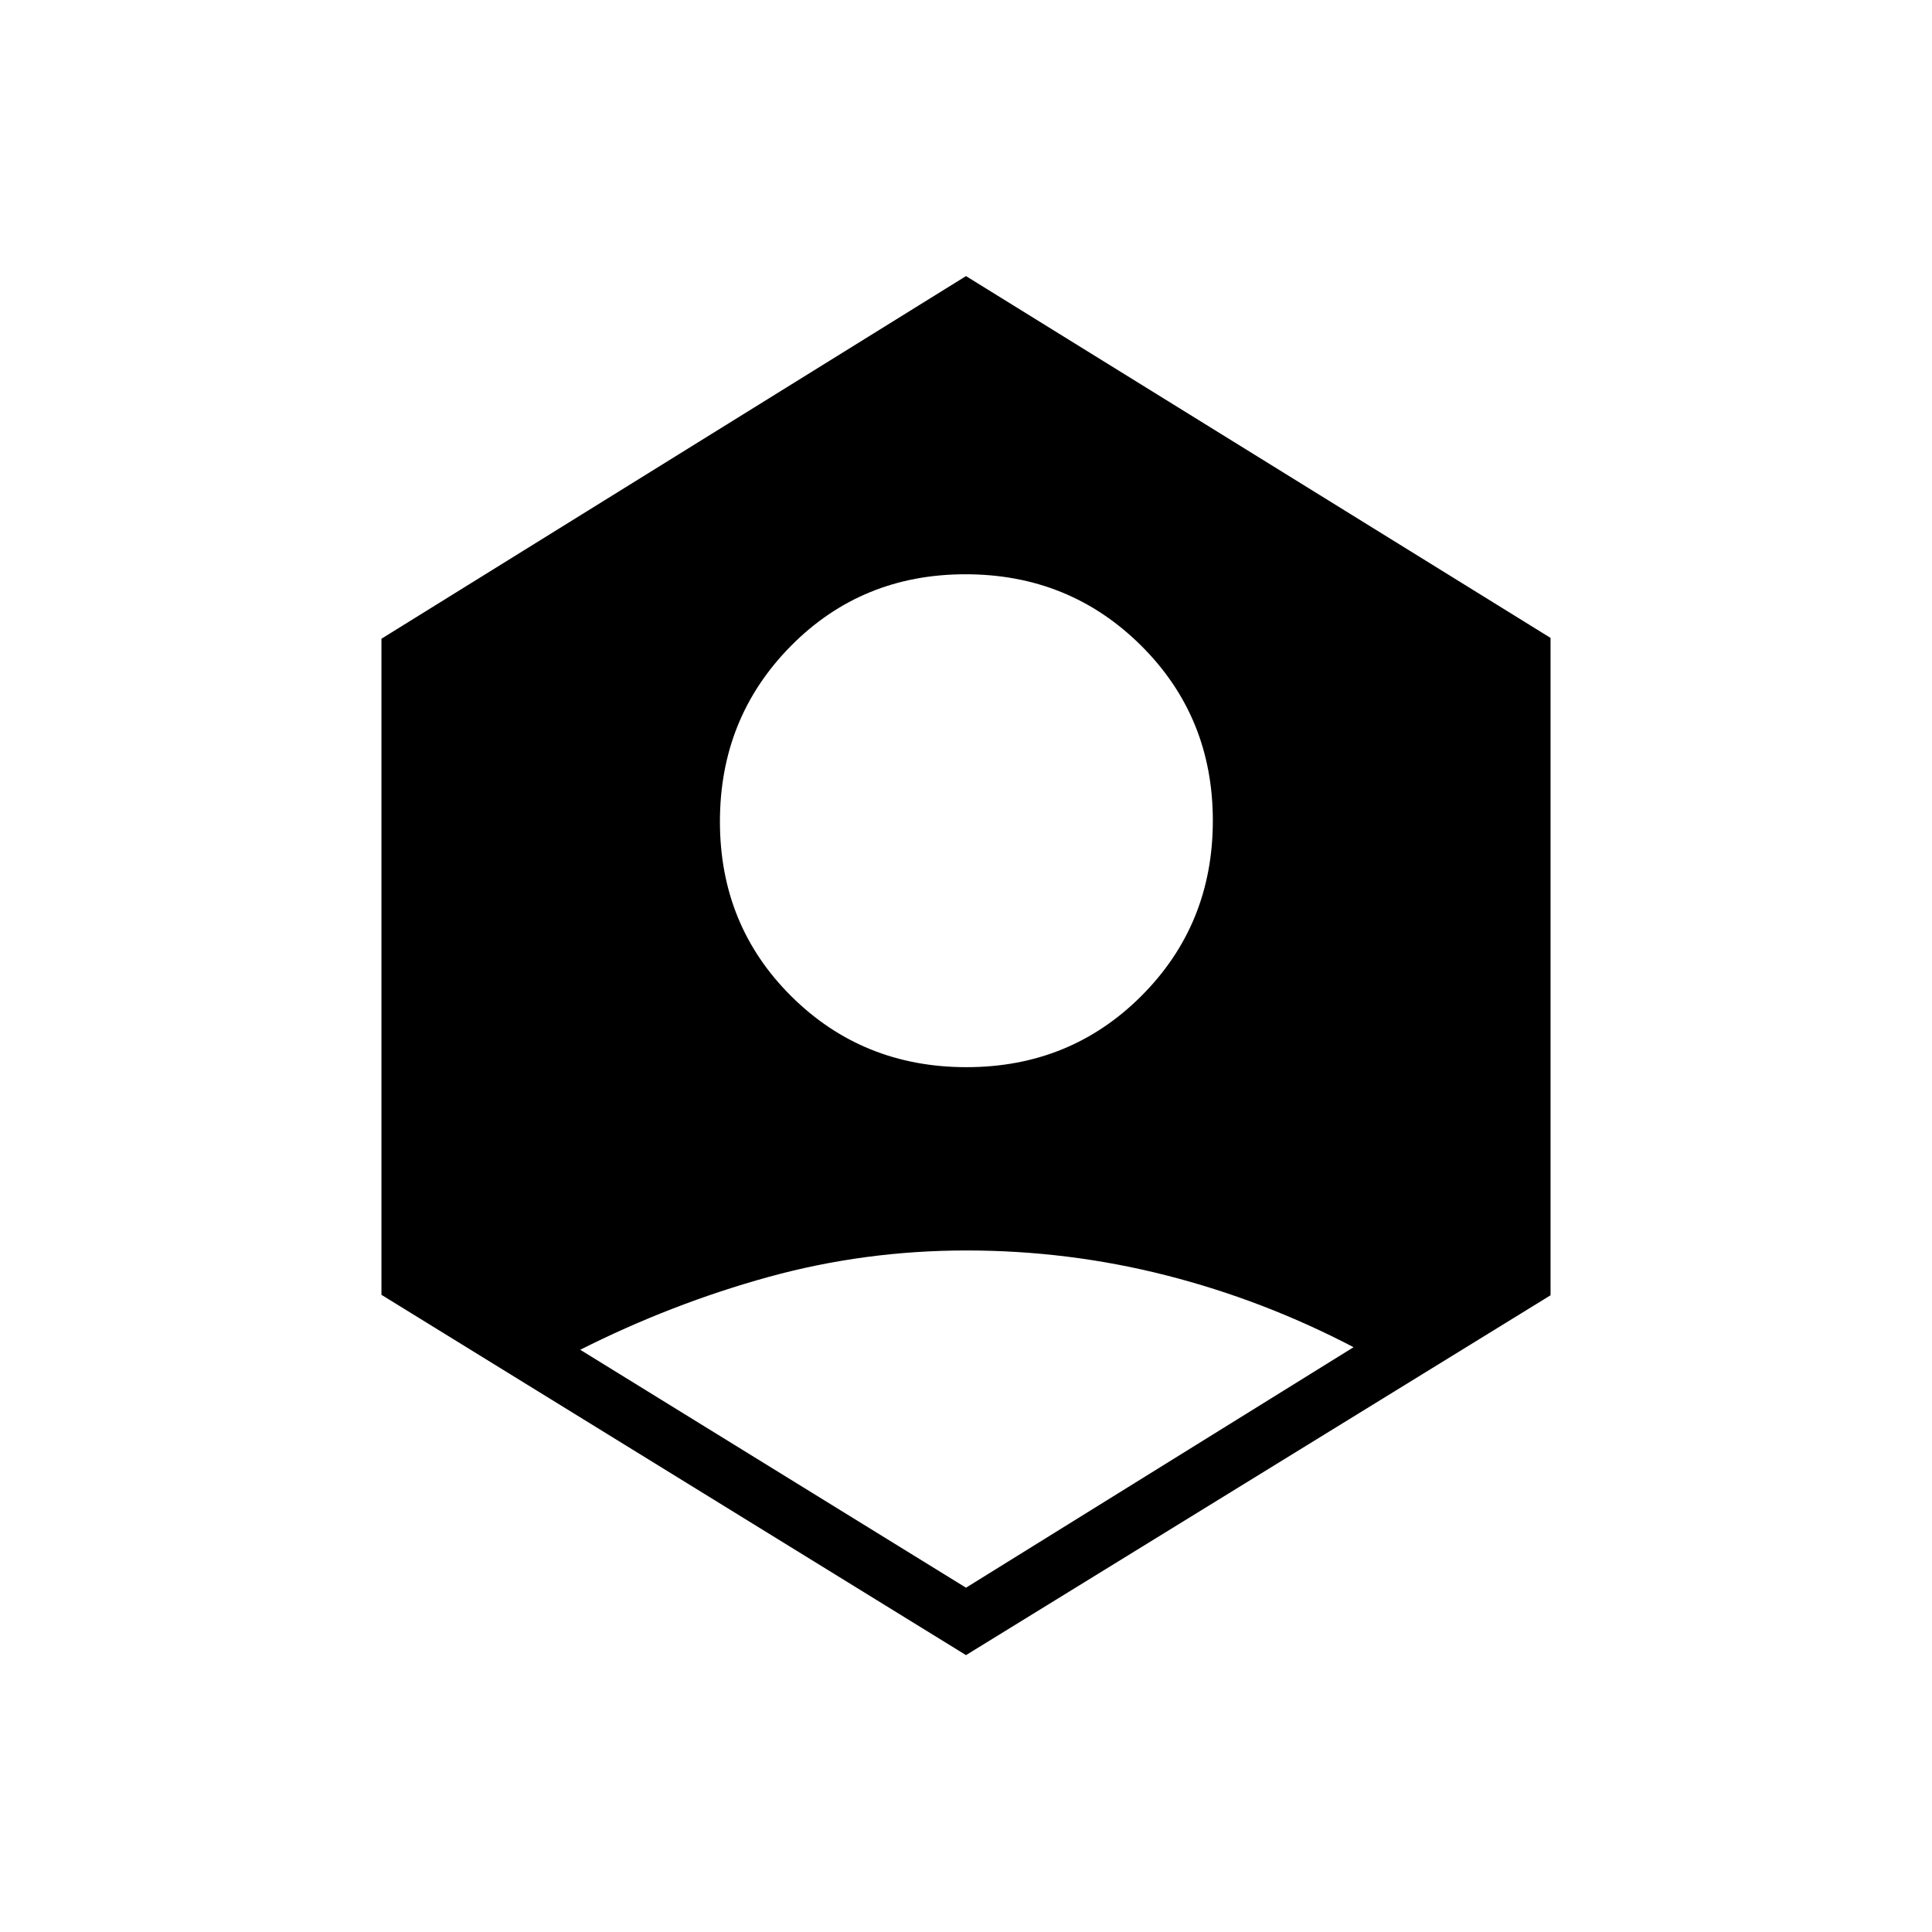 <svg xmlns="http://www.w3.org/2000/svg" height="20" viewBox="0 -960 960 960" width="20"><path d="m480-171.08 192.58-119.5q-44.69-23.38-93.19-35.73-48.49-12.34-99.19-12.34-50.7 0-98.58 13.23-47.89 13.23-93.31 36.11L480-171.08Zm.24-258.65q51.57 0 86.99-35.47 35.42-35.48 35.42-87.04 0-51.57-35.66-86.99-35.67-35.42-87.23-35.42-51.57 0-86.8 35.66-35.23 35.67-35.23 87.23 0 51.57 35.47 86.8 35.48 35.23 87.04 35.23ZM480-137.58 189.54-316.61v-326.01L480-822.81l290.46 179.78v326.65L480-137.58Z"/></svg>